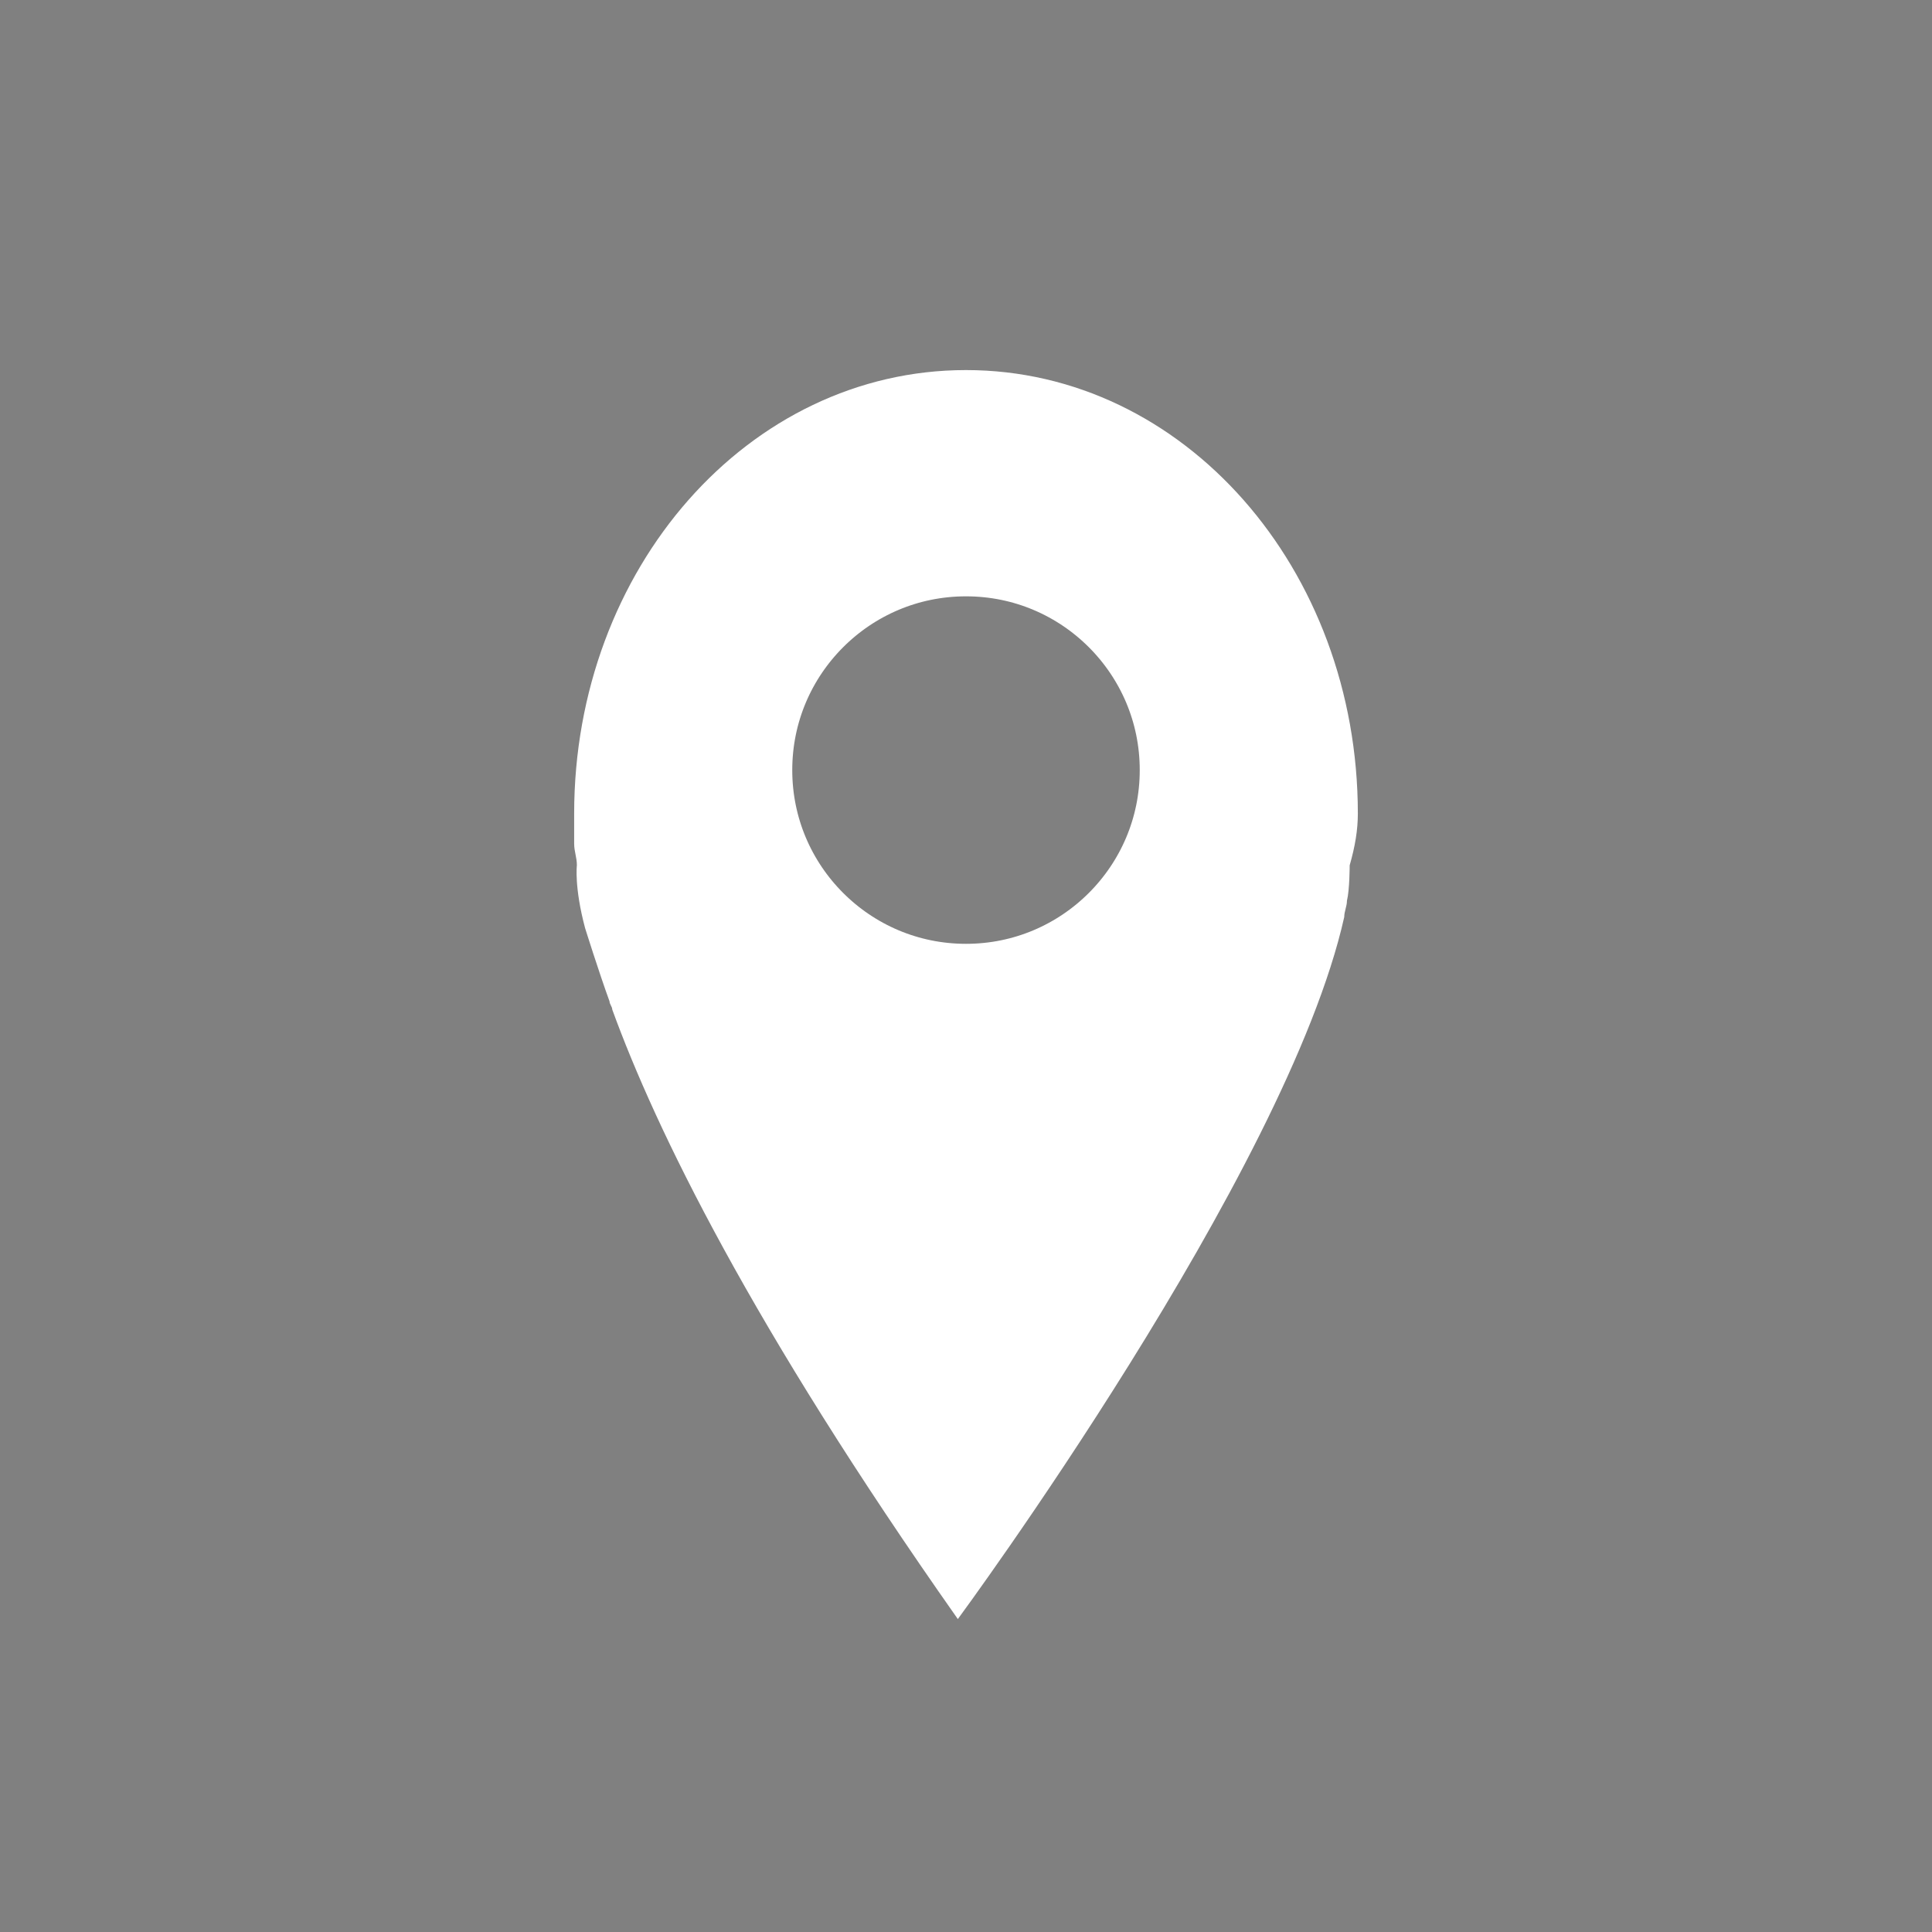 <?xml version="1.0" encoding="utf-8"?>
<!-- Generator: Adobe Illustrator 20.1.0, SVG Export Plug-In . SVG Version: 6.00 Build 0)  -->
<svg version="1.1" xmlns="http://www.w3.org/2000/svg" xmlns:xlink="http://www.w3.org/1999/xlink" x="0px" y="0px"
	 viewBox="0 0 71 71" style="enable-background:new 0 0 71 71;" xml:space="preserve">
<rect x="0" y="0" width="71" height="71" fill="#808080" stroke="none"/>
<style type="text/css">
	.st0{display:none;}
	.st1{display:inline;}
	.st2{clip-path:url(#SVGID_2_);fill:#42145F;}
	.st3{clip-path:url(#SVGID_2_);fill:#FFFFFF;}
	.st4{clip-path:url(#SVGID_4_);fill:#77256F;}
	.st5{clip-path:url(#SVGID_4_);fill:#FFFFFF;}
	.st6{clip-path:url(#SVGID_4_);fill:none;stroke:#FFFFFF;stroke-width:6.43;}
	.st7{clip-path:url(#SVGID_6_);fill:#C2952D;}
	.st8{clip-path:url(#SVGID_6_);fill:#FFFFFF;}
	.st9{display:inline;fill:#C2B59B;}
	.st10{clip-path:url(#SVGID_8_);fill:#FFFFFF;}
	.st11{clip-path:url(#SVGID_10_);fill:#77256F;}
	.st12{clip-path:url(#SVGID_10_);fill:#FFFFFF;}
	.st13{clip-path:url(#SVGID_10_);fill:none;stroke:#FFFFFF;stroke-width:6.43;}
	.st14{clip-path:url(#SVGID_12_);fill:#FFFFFF;}
</style>
<g id="Layer_1" class="st0">
	<g class="st1">
		<defs>
			<rect id="SVGID_1_" x="0.5" y="0.5" width="70" height="70"/>
		</defs>
		<clipPath id="SVGID_2_">
			<use xlink:href="#SVGID_1_"  style="overflow:visible;"/>
		</clipPath>
		<path class="st2" d="M35.5,70.5c19.3,0,35-15.7,35-35s-15.7-35-35-35s-35,15.7-35,35S16.2,70.5,35.5,70.5"/>
		<path class="st3" d="M44.1,56c0.2,0,0.3,0,0.4-0.1c1.1-0.3,2.2-0.6,3.3-1c2.4-0.9,4.7-2.2,6.5-4.1c1.4-1.5,2.2-3.2,2.2-5.4
			c0-2.5-0.1-5.1,0-7.6c0-1.4-0.6-2.5-1.6-3.3c-0.9-0.8-2-1.3-3.1-1.7c-0.3-0.1-0.7-0.3-0.8-0.6c-0.2-0.6-0.1-1.2,0.3-1.7
			c1.5-1.8,2.3-3.8,2.1-6.1c-0.1-1.8-0.9-3.2-2.6-4c-1.7-0.8-3.4-0.7-5,0.3c-1.9,1.2-2.2,3.1-2,5.2c0.2,1.8,0.9,3.4,2.1,4.7
			c0.6,0.7,0.4,1.8-0.5,2.2c-0.6,0.3-1.1,0.5-1.7,0.8c0,0-0.1,0-0.2,0c0-0.1,0-0.2,0-0.3c0.2-1.7-0.6-2.8-1.9-3.7
			c-1-0.7-2-1.2-3.2-1.6c-0.4-0.1-0.7-0.4-0.7-0.8c-0.1-0.6,0-1.1,0.4-1.6c1.5-1.9,2.3-4,2-6.4c-0.3-2.3-2.1-4-4.4-4.1
			c-2.5-0.1-4.5,1.3-5,3.6c-0.5,2.6,0.2,4.9,1.9,6.9c0.8,1,0.6,2-0.6,2.4c-1.1,0.4-2.1,1-3,1.7c-1.1,0.9-1.9,1.9-1.7,3.4
			c0,0.2,0,0.3,0,0.6c-0.6-0.3-1.2-0.5-1.7-0.8c-1.2-0.5-1.4-1.5-0.6-2.5c1.5-1.9,2.3-4,1.9-6.5c-0.3-2.5-2.3-4.1-4.9-4
			c-2.5,0.1-4.4,1.8-4.6,4.3c-0.2,2.4,0.5,4.5,2.1,6.3c0.7,0.9,0.5,2-0.6,2.4c-1.1,0.4-2.1,0.9-3,1.7c-1,0.8-1.6,1.8-1.6,3.2
			c0.1,2.5,0,5.1,0,7.6c0,0.5,0,1,0.1,1.5c0.3,1.9,1.4,3.4,2.8,4.7c2.1,1.9,4.5,3,7.1,3.9c0.8,0.3,1.7,0.5,2.6,0.7
			c0-0.8,0-1.4,0-2.1c-0.1-1.2,0.4-2.1,1.2-2.9c1.1-1.1,2.5-1.8,3.9-2.4c0.7-0.3,0.9-1,0.4-1.6c-1.4-1.6-2.1-3.5-2.2-5.6
			c-0.1-1.3,0.2-2.6,1-3.7c1-1.3,2.3-1.9,3.9-2c1.9-0.1,3.5,0.5,4.6,2.1c1.1,1.6,1.2,3.3,0.8,5.1c-0.3,1.5-1,2.9-2,4.1
			c-0.6,0.7-0.4,1.5,0.4,1.8c1.1,0.4,2.1,0.9,3.1,1.6c1.3,1,2.1,2.1,2,3.8C44,54.8,44.1,55.4,44.1,56"/>
		<path class="st3" d="M44.1,56c0-0.6,0-1.2,0-1.8c0.1-1.7-0.7-2.9-2-3.8c-0.9-0.7-2-1.2-3.1-1.6c-0.8-0.3-1-1.1-0.4-1.8
			c1-1.2,1.7-2.5,2-4.1c0.4-1.8,0.3-3.6-0.8-5.1c-1.1-1.6-2.7-2.1-4.6-2.1c-1.6,0.1-2.9,0.7-3.9,2c-0.8,1.1-1.1,2.4-1,3.7
			c0.1,2.1,0.9,4,2.2,5.6c0.5,0.6,0.3,1.3-0.4,1.6c-1.4,0.6-2.8,1.3-3.9,2.4c-0.8,0.8-1.3,1.7-1.2,2.9c0,0.7,0,1.4,0,2.1
			c-0.9-0.3-1.7-0.5-2.6-0.7c-2.6-0.9-5.1-2-7.1-3.9c-1.4-1.3-2.5-2.7-2.8-4.7c-0.1-0.5-0.1-1-0.1-1.5c0-2.5,0-5.1,0-7.6
			c0-1.4,0.6-2.4,1.6-3.2c0.9-0.8,1.9-1.3,3-1.7c1-0.4,1.3-1.5,0.6-2.4c-1.5-1.8-2.3-3.9-2.1-6.3c0.2-2.5,2.1-4.2,4.6-4.3
			c2.6-0.1,4.5,1.5,4.9,4c0.3,2.5-0.4,4.6-1.9,6.5c-0.8,1-0.6,2,0.6,2.5c0.6,0.2,1.1,0.5,1.7,0.8c0-0.2,0-0.4,0-0.6
			c-0.2-1.5,0.6-2.5,1.7-3.4c0.9-0.7,1.9-1.3,3-1.7c1.2-0.5,1.4-1.5,0.6-2.4c-1.6-2-2.4-4.3-1.9-6.9c0.5-2.4,2.5-3.8,5-3.6
			c2.3,0.1,4.1,1.8,4.4,4.1c0.3,2.4-0.5,4.6-2,6.4c-0.4,0.5-0.5,1-0.4,1.6c0.1,0.4,0.3,0.6,0.7,0.8c1.1,0.4,2.2,0.9,3.2,1.6
			c1.3,0.9,2.1,2.1,1.9,3.7c0,0.1,0,0.2,0,0.3c0.1,0,0.1,0,0.2,0c0.6-0.3,1.1-0.5,1.7-0.8c0.8-0.4,1.1-1.5,0.5-2.2
			c-1.2-1.4-1.9-2.9-2.1-4.7c-0.2-2,0.1-4,2-5.2c1.6-1.1,3.3-1.1,5-0.3c1.6,0.8,2.4,2.2,2.6,4c0.2,2.3-0.6,4.4-2.1,6.1
			c-0.4,0.5-0.5,1.1-0.3,1.7c0.1,0.4,0.4,0.5,0.8,0.6c1.1,0.4,2.2,0.9,3.1,1.7c1,0.9,1.7,1.9,1.6,3.3c-0.1,2.5,0,5.1,0,7.6
			c0,2.1-0.8,3.9-2.2,5.4c-1.8,1.9-4.1,3.2-6.5,4.1c-1.1,0.4-2.2,0.7-3.3,1C44.3,56,44.2,56,44.1,56"/>
	</g>
</g>
<g id="Layer_2" class="st0">
	<g class="st1">
		<defs>
			<rect id="SVGID_3_" x="0.5" y="0.5" width="70" height="70"/>
		</defs>
		<clipPath id="SVGID_4_">
			<use xlink:href="#SVGID_3_"  style="overflow:visible;"/>
		</clipPath>
		<path class="st4" d="M35.5,70.5c19.3,0,35-15.7,35-35s-15.7-35-35-35s-35,15.7-35,35S16.2,70.5,35.5,70.5"/>
		<path class="st4" d="M43.5,30.6c0-7.1-5.7-12.9-12.9-12.9c-7.3,0-12.9,5.8-12.8,12.9c0,7.1,5.8,12.8,12.9,12.8
			C37.7,43.5,43.5,37.7,43.5,30.6 M40.4,43c-3.9,2.9-8.3,4-13,3c-4-0.8-7.3-3-9.6-6.4c-4.4-6.3-3.7-14.8,1.8-20.3
			c5.9-5.8,14.9-6,21.1-1c6.1,5,8,14.5,2.4,21.9c0.5,0.5,0.9,0.9,1.4,1.4c0.9-0.4,1.8-0.4,2.7,0.1c0.3,0.2,0.5,0.4,0.8,0.6
			c2.4,2.3,4.7,4.7,7.1,7.1c1.4,1.4,1.4,3.1,0,4.5c-0.6,0.6-1.2,1.3-2,1.7c-1,0.6-2.1,0.4-3.1-0.3c-0.2-0.1-0.3-0.3-0.5-0.4
			c-2.3-2.3-4.7-4.7-7-7c-1-1-1.3-2.1-0.8-3.5c0-0.1,0-0.2,0-0.3C41.3,43.8,40.9,43.4,40.4,43"/>
		<path class="st4" d="M22.5,26.7c0,3.4,1.2,6.3,3.6,8.6c2.5,2.3,5.4,3.3,8.8,3c-2.6,2-7.2,2.3-10.5-0.5
			C21.1,35.2,20.2,30.2,22.5,26.7"/>
		<path class="st5" d="M44.4,27.7c0,4.9-4,8.9-8.9,8.9s-8.9-4-8.9-8.9c0-4.9,4-8.9,8.9-8.9S44.4,22.8,44.4,27.7 M49.9,29.9
			c0-9-6.4-16.3-14.4-16.3s-14.4,7.3-14.4,16.3c0,0.4,0,0.7,0,1.1c0,0.3,0.1,0.5,0.1,0.8c0,0-0.1,0.8,0.3,2.3c0,0,0.5,1.6,0.9,2.7
			c0,0.1,0.1,0.2,0.1,0.3c1.6,4.4,5.1,11.6,12.7,22.4c0,0,12.1-16.4,14.2-25.8c0-0.2,0.1-0.4,0.1-0.6c0.1-0.4,0.1-1.3,0.1-1.3
			C49.8,31.1,49.9,30.5,49.9,29.9"/>
		<circle class="st6" cx="35.5" cy="28.3" r="9.6"/>
	</g>
</g>
<g id="Layer_3" class="st0">
	<g class="st1">
		<defs>
			<rect id="SVGID_5_" x="0.5" y="0.5" width="70" height="70"/>
		</defs>
		<clipPath id="SVGID_6_">
			<use xlink:href="#SVGID_5_"  style="overflow:visible;"/>
		</clipPath>
		<path class="st7" d="M35.5,70.5c19.3,0,35-15.7,35-35s-15.7-35-35-35s-35,15.7-35,35S16.2,70.5,35.5,70.5"/>
		<path class="st8" d="M51.7,44.5c0,1.3-1.1,1.3-1.1,1.3H20.4c-1.1,0-1.1-1.3-1.1-1.3V22.7c0-1.3,1.1-1.3,1.1-1.3h30.2
			c1.1,0,1.1,1.3,1.1,1.3V44.5z M29.2,48.3h12.7v1.5H29.2V48.3z M58.8,52.2v-3.8c0-1.3-1.1-1.3-1.1-1.3h-2.3V20.1c0,0,0-2.6-2.3-2.6
			H17.9c0,0-2.3,0-2.3,2.6V47h-2.3c-1.1,0-1.1,1.3-1.1,1.3v3.8c0,1.3,1.1,1.3,1.1,1.3h44.4C58.8,53.4,58.8,52.2,58.8,52.2"/>
	</g>
</g>
<g id="Layer_7" class="st0">
	<rect x="0.5" y="0.5" class="st9" width="70" height="70"/>
</g>
<g id="Layer_1_copy" class="st0">
	<g class="st1">
		<defs>
			<rect id="SVGID_7_" x="0.5" y="0.5" width="70" height="70"/>
		</defs>
		<clipPath id="SVGID_8_">
			<use xlink:href="#SVGID_7_"  style="overflow:visible;"/>
		</clipPath>
		<path class="st10" d="M44.1,56c0.2,0,0.3,0,0.4-0.1c1.1-0.3,2.2-0.6,3.3-1c2.4-0.9,4.7-2.2,6.5-4.1c1.4-1.5,2.2-3.2,2.2-5.4
			c0-2.5-0.1-5.1,0-7.6c0-1.4-0.6-2.5-1.6-3.3c-0.9-0.8-2-1.3-3.1-1.7c-0.3-0.1-0.7-0.3-0.8-0.6c-0.2-0.6-0.1-1.2,0.3-1.7
			c1.5-1.8,2.3-3.8,2.1-6.1c-0.1-1.8-0.9-3.2-2.6-4c-1.7-0.8-3.4-0.7-5,0.3c-1.9,1.2-2.2,3.1-2,5.2c0.2,1.8,0.9,3.4,2.1,4.7
			c0.6,0.7,0.4,1.8-0.5,2.2c-0.6,0.3-1.1,0.5-1.7,0.8c0,0-0.1,0-0.2,0c0-0.1,0-0.2,0-0.3c0.2-1.7-0.6-2.8-1.9-3.7
			c-1-0.7-2-1.2-3.2-1.6c-0.4-0.1-0.7-0.4-0.7-0.8c-0.1-0.6,0-1.1,0.4-1.6c1.5-1.9,2.3-4,2-6.4c-0.3-2.3-2.1-4-4.4-4.1
			c-2.5-0.1-4.5,1.3-5,3.6c-0.5,2.6,0.2,4.9,1.9,6.9c0.8,1,0.6,2-0.6,2.4c-1.1,0.4-2.1,1-3,1.7c-1.1,0.9-1.9,1.9-1.7,3.4
			c0,0.2,0,0.3,0,0.6c-0.6-0.3-1.2-0.5-1.7-0.8c-1.2-0.5-1.4-1.5-0.6-2.5c1.5-1.9,2.3-4,1.9-6.5c-0.3-2.5-2.3-4.1-4.9-4
			c-2.5,0.1-4.4,1.8-4.6,4.3c-0.2,2.4,0.5,4.5,2.1,6.3c0.7,0.9,0.5,2-0.6,2.4c-1.1,0.4-2.1,0.9-3,1.7c-1,0.8-1.6,1.8-1.6,3.2
			c0.1,2.5,0,5.1,0,7.6c0,0.5,0,1,0.1,1.5c0.3,1.9,1.4,3.4,2.8,4.7c2.1,1.9,4.5,3,7.1,3.9c0.8,0.3,1.7,0.5,2.6,0.7
			c0-0.8,0-1.4,0-2.1c-0.1-1.2,0.4-2.1,1.2-2.9c1.1-1.1,2.5-1.8,3.9-2.4c0.7-0.3,0.9-1,0.4-1.6c-1.4-1.6-2.1-3.5-2.2-5.6
			c-0.1-1.3,0.2-2.6,1-3.7c1-1.3,2.3-1.9,3.9-2c1.9-0.1,3.5,0.5,4.6,2.1c1.1,1.6,1.2,3.3,0.8,5.1c-0.3,1.5-1,2.9-2,4.1
			c-0.6,0.7-0.4,1.5,0.4,1.8c1.1,0.4,2.1,0.9,3.1,1.6c1.3,1,2.1,2.1,2,3.8C44,54.8,44.1,55.4,44.1,56"/>
		<path class="st10" d="M44.1,56c0-0.6,0-1.2,0-1.8c0.1-1.7-0.7-2.9-2-3.8c-0.9-0.7-2-1.2-3.1-1.6c-0.8-0.3-1-1.1-0.4-1.8
			c1-1.2,1.7-2.5,2-4.1c0.4-1.8,0.3-3.6-0.8-5.1c-1.1-1.6-2.7-2.1-4.6-2.1c-1.6,0.1-2.9,0.7-3.9,2c-0.8,1.1-1.1,2.4-1,3.7
			c0.1,2.1,0.9,4,2.2,5.6c0.5,0.6,0.3,1.3-0.4,1.6c-1.4,0.6-2.8,1.3-3.9,2.4c-0.8,0.8-1.3,1.7-1.2,2.9c0,0.7,0,1.4,0,2.1
			c-0.9-0.3-1.7-0.5-2.6-0.7c-2.6-0.9-5.1-2-7.1-3.9c-1.4-1.3-2.5-2.7-2.8-4.7c-0.1-0.5-0.1-1-0.1-1.5c0-2.5,0-5.1,0-7.6
			c0-1.4,0.6-2.4,1.6-3.2c0.9-0.8,1.9-1.3,3-1.7c1-0.4,1.3-1.5,0.6-2.4c-1.5-1.8-2.3-3.9-2.1-6.3c0.2-2.5,2.1-4.2,4.6-4.3
			c2.6-0.1,4.5,1.5,4.9,4c0.3,2.5-0.4,4.6-1.9,6.5c-0.8,1-0.6,2,0.6,2.5c0.6,0.2,1.1,0.5,1.7,0.8c0-0.2,0-0.4,0-0.6
			c-0.2-1.5,0.6-2.5,1.7-3.4c0.9-0.7,1.9-1.3,3-1.7c1.2-0.5,1.4-1.5,0.6-2.4c-1.6-2-2.4-4.3-1.9-6.9c0.5-2.4,2.5-3.8,5-3.6
			c2.3,0.1,4.1,1.8,4.4,4.1c0.3,2.4-0.5,4.6-2,6.4c-0.4,0.5-0.5,1-0.4,1.6c0.1,0.4,0.3,0.6,0.7,0.8c1.1,0.4,2.2,0.9,3.2,1.6
			c1.3,0.9,2.1,2.1,1.9,3.7c0,0.1,0,0.2,0,0.3c0.1,0,0.1,0,0.2,0c0.6-0.3,1.1-0.5,1.7-0.8c0.8-0.4,1.1-1.5,0.5-2.2
			c-1.2-1.4-1.9-2.9-2.1-4.7c-0.2-2,0.1-4,2-5.2c1.6-1.1,3.3-1.1,5-0.3c1.6,0.8,2.4,2.2,2.6,4c0.2,2.3-0.6,4.4-2.1,6.1
			c-0.4,0.5-0.5,1.1-0.3,1.7c0.1,0.4,0.4,0.5,0.8,0.6c1.1,0.4,2.2,0.9,3.1,1.7c1,0.9,1.7,1.9,1.6,3.3c-0.1,2.5,0,5.1,0,7.6
			c0,2.1-0.8,3.9-2.2,5.4c-1.8,1.9-4.1,3.2-6.5,4.1c-1.1,0.4-2.2,0.7-3.3,1C44.3,56,44.2,56,44.1,56"/>
	</g>
</g>
<g id="Layer_2_copy">
	<g>
		<defs>
			<rect id="SVGID_9_" x="0.5" y="0.5" width="70" height="70"/>
		</defs>
		<clipPath id="SVGID_10_">
			<use xlink:href="#SVGID_9_"  style="overflow:visible;"/>
		</clipPath>
		<path class="st11" d="M22.5,26.7c0,3.4,1.2,6.3,3.6,8.6c2.5,2.3,5.4,3.3,8.8,3c-2.6,2-7.2,2.3-10.5-0.5
			C21.1,35.2,20.2,30.2,22.5,26.7"/>
		<path class="st12" d="M44.4,27.7c0,4.9-4,8.9-8.9,8.9s-8.9-4-8.9-8.9c0-4.9,4-8.9,8.9-8.9S44.4,22.8,44.4,27.7 M49.9,29.9
			c0-9-6.4-16.3-14.4-16.3s-14.4,7.3-14.4,16.3c0,0.4,0,0.7,0,1.1c0,0.3,0.1,0.5,0.1,0.8c0,0-0.1,0.8,0.3,2.3c0,0,0.5,1.6,0.9,2.7
			c0,0.1,0.1,0.2,0.1,0.3c1.6,4.4,5.1,11.6,12.7,22.4c0,0,12.1-16.4,14.2-25.8c0-0.2,0.1-0.4,0.1-0.6c0.1-0.4,0.1-1.3,0.1-1.3
			C49.8,31.1,49.9,30.5,49.9,29.9"/>
		<circle class="st13" cx="35.5" cy="28.3" r="9.6"/>
	</g>
</g>
<g id="Layer_3_copy" class="st0">
	<g class="st1">
		<defs>
			<rect id="SVGID_11_" x="0.5" y="0.5" width="70" height="70"/>
		</defs>
		<clipPath id="SVGID_12_">
			<use xlink:href="#SVGID_11_"  style="overflow:visible;"/>
		</clipPath>
		<path class="st14" d="M51.7,44.5c0,1.3-1.1,1.3-1.1,1.3H20.4c-1.1,0-1.1-1.3-1.1-1.3V22.7c0-1.3,1.1-1.3,1.1-1.3h30.2
			c1.1,0,1.1,1.3,1.1,1.3V44.5z M29.2,48.3h12.7v1.5H29.2V48.3z M58.8,52.2v-3.8c0-1.3-1.1-1.3-1.1-1.3h-2.3V20.1c0,0,0-2.6-2.3-2.6
			H17.9c0,0-2.3,0-2.3,2.6V47h-2.3c-1.1,0-1.1,1.3-1.1,1.3v3.8c0,1.3,1.1,1.3,1.1,1.3h44.4C58.8,53.4,58.8,52.2,58.8,52.2"/>
	</g>
</g>
</svg>
